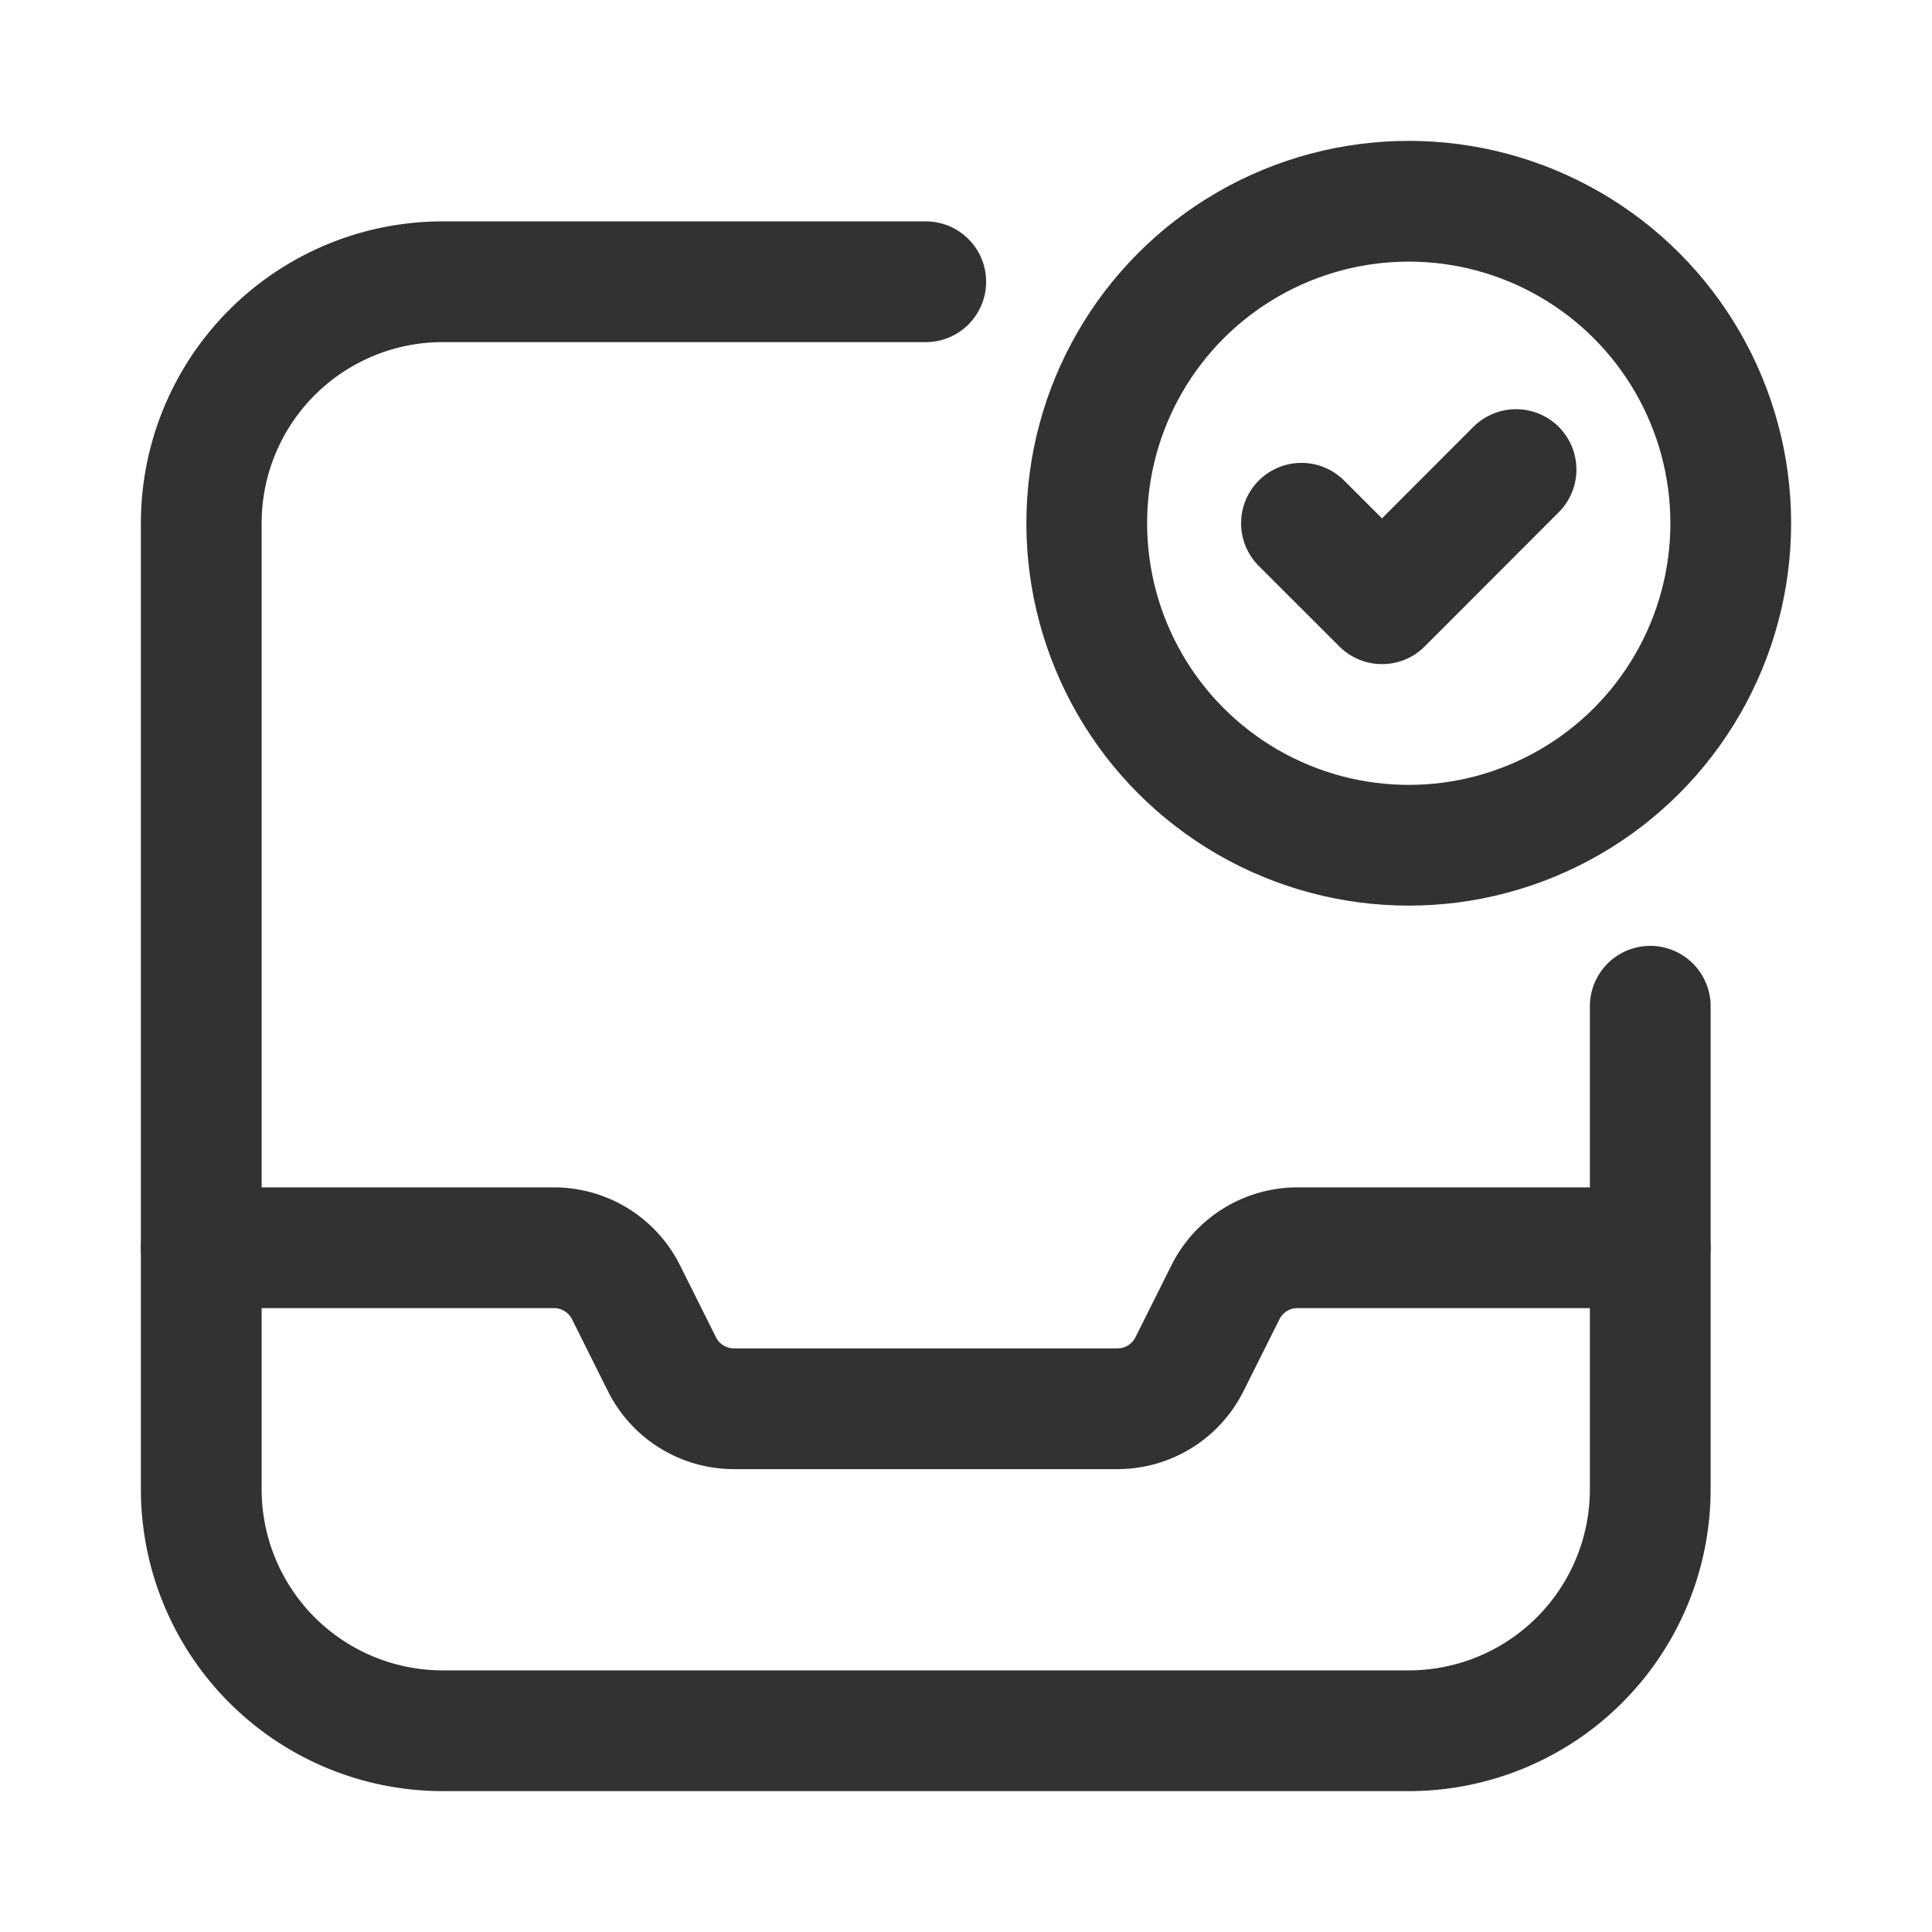 <svg id="Layer_3" data-name="Layer 3" xmlns="http://www.w3.org/2000/svg" viewBox="0 0 24 24"><circle cx="17.5" cy="6.5" r="4" fill="none" stroke="#323232" stroke-linecap="round" stroke-linejoin="round" stroke-width="1.5"/><path d="M18.833,5.833,17.168,7.5l-1.001-1" fill="none" stroke="#323232" stroke-linecap="round" stroke-linejoin="round" stroke-width="1.5"/><path d="M20.5,12.5v6a3,3,0,0,1-3,3H5.5a3,3,0,0,1-3-3V6.5a3,3,0,0,1,3-3h6" fill="none" stroke="#323232" stroke-linecap="round" stroke-linejoin="round" stroke-width="1.5"/><path d="M2.5,15.5H6.882a1,1,0,0,1,.894.552l.447.895a1,1,0,0,0,.895.553h4.763a1,1,0,0,0,.895-.553l.447-.894a1,1,0,0,1,.895-.553H20.5" fill="none" stroke="#323232" stroke-linecap="round" stroke-linejoin="round" stroke-width="1.5"/><path d="M0,0H24V24H0Z" fill="none"/></svg>